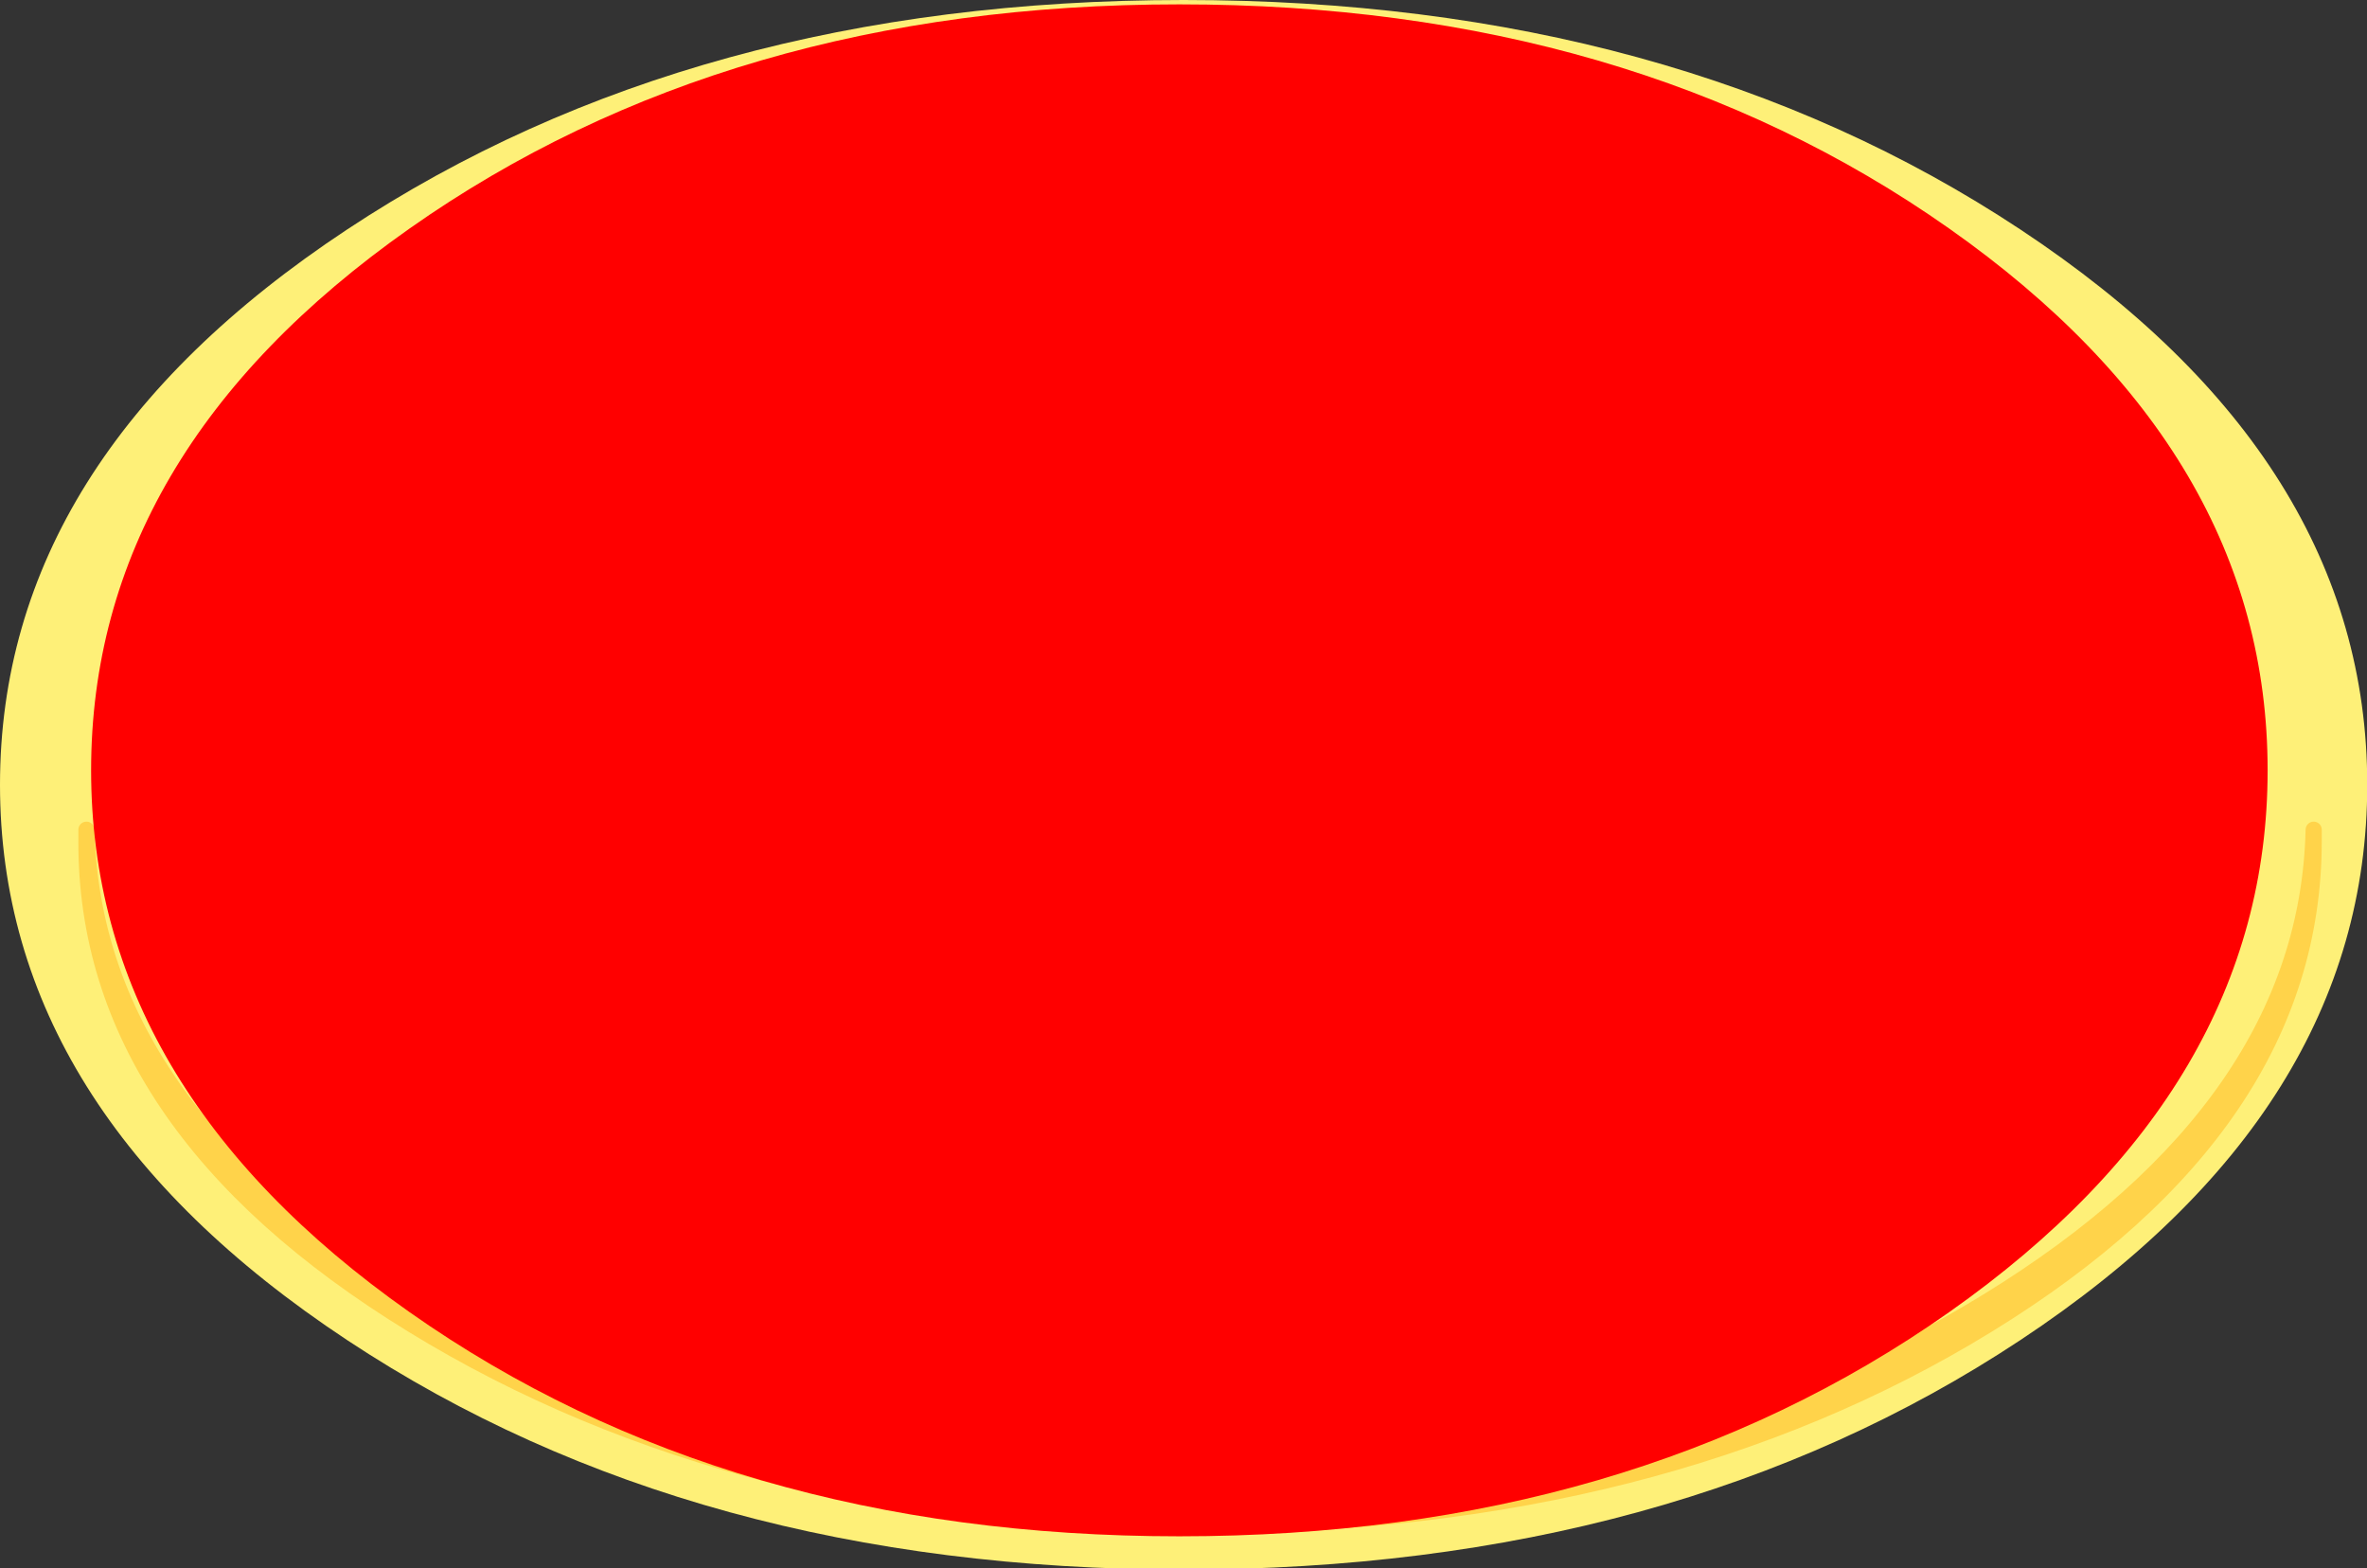<?xml version="1.0" encoding="UTF-8" standalone="no"?>
<svg xmlns:xlink="http://www.w3.org/1999/xlink" height="97.05px" width="146.5px" xmlns="http://www.w3.org/2000/svg">
  <rect width="100%" height="100%" fill="#333333" stroke="none"/>
  <g transform="matrix(1.0, 0.0, 0.0, 1.0, 1.65, -20.7)">
    <use height="229.1" transform="matrix(0.312, 0.0, 0.0, 0.424, -1.65, 20.7)" width="469.6" xlink:href="#sprite0"/>
    <use height="91.8" transform="matrix(1.0, 0.0, 0.0, 1.0, 3.15, 23.8)" width="138.9" xlink:href="#shape1"/>
    <use height="95.0" transform="matrix(1.418, 0.0, 0.0, 0.998, 3.989, 20.97)" width="95.0" xlink:href="#sprite1"/>
  </g>
  <defs>
    <g id="sprite0" transform="matrix(1.0, 0.0, 0.0, 1.0, 0.0, 0.0)">
      <use height="229.1" transform="matrix(1.0, 0.0, 0.0, 1.0, 0.0, 0.0)" width="469.6" xlink:href="#shape0"/>
    </g>
    <g id="shape0" transform="matrix(1.0, 0.0, 0.0, 1.0, 0.0, 0.0)">
      <path d="M68.85 195.6 Q0.0 162.1 0.0 114.55 0.0 67.0 68.85 33.5 137.65 0.0 234.8 0.0 332.0 0.0 400.8 33.5 469.6 67.0 469.6 114.55 469.6 162.1 400.8 195.6 332.0 229.1 234.8 229.1 137.65 229.1 68.85 195.6" fill="#fef078" fill-rule="evenodd" stroke="none"/>
    </g>
    <g id="shape1" transform="matrix(1.0, 0.0, 0.0, 1.0, -3.15, -23.8)">
      <path d="M141.55 72.05 L141.55 72.75 Q141.55 90.3 121.35 102.7 101.15 115.1 72.6 115.1 44.1 115.1 23.9 102.7 3.65 90.3 3.7 72.75 L3.7 72.05 Q4.1 89.1 23.9 101.25 44.1 113.65 72.6 113.65 101.15 113.65 121.35 101.25 141.15 89.1 141.55 72.05" fill="#ffd34a" fill-rule="evenodd" stroke="none"/>
      <path d="M141.55 72.05 Q141.15 89.1 121.35 101.25 101.15 113.65 72.6 113.65 44.1 113.65 23.9 101.25 4.1 89.1 3.7 72.05 L3.7 72.75 Q3.65 90.3 23.9 102.7 44.1 115.1 72.6 115.1 101.15 115.1 121.35 102.7 141.55 90.3 141.55 72.75 L141.55 72.05 Z" fill="none" stroke="#ffd34a" stroke-linecap="round" stroke-linejoin="round" stroke-width="1.0"/>
      <path d="M108.25 29.75 Q123.45 35.5 123.45 43.75 123.45 51.95 108.25 57.9 92.95 63.75 71.4 63.75 49.85 63.75 34.65 57.9 19.35 51.95 19.4 43.75 19.35 35.5 34.65 29.75 49.85 23.8 71.4 23.8 92.95 23.8 108.25 29.75" fill="url(#gradient0)" fill-rule="evenodd" stroke="none"/>
      <path d="M107.45 89.5 Q121.3 82.8 123.85 74.15 127.7 78.85 127.7 84.3 127.7 95.55 111.0 103.5 94.3 111.6 70.7 111.6 47.1 111.6 30.45 103.5 24.7 100.75 20.95 97.7 L20.45 97.45 Q14.25 94.05 10.35 86.45 4.45 75.15 7.05 61.3 9.6 47.45 19.15 39.15 24.0 34.9 29.25 33.35 L39.35 32.95 Q50.15 35.05 49.2 46.35 48.2 57.6 53.5 63.65 58.75 69.65 57.8 75.4 56.9 81.15 64.25 87.45 L64.35 87.35 Q69.0 90.95 81.3 93.55 93.6 96.1 107.45 89.5" fill="url(#gradient1)" fill-rule="evenodd" stroke="none"/>
      <path d="M82.75 62.7 Q79.95 68.85 75.2 72.05 74.2 72.8 75.0 72.8 L78.15 72.8 Q80.35 73.3 80.35 76.75 80.15 79.8 78.95 82.2 77.5 85.25 75.2 85.65 L63.65 85.65 Q61.35 85.4 60.55 82.9 60.3 82.05 60.35 81.0 60.4 73.6 67.15 67.05 L69.75 64.75 Q70.6 63.95 69.85 64.4 L67.95 64.6 66.8 64.3 Q64.75 63.25 65.3 59.6 66.35 54.5 69.0 50.85 70.6 48.65 72.35 47.4 74.15 46.1 76.45 45.65 L77.2 45.5 79.65 45.65 Q82.35 46.25 83.8 49.6 85.05 53.3 84.3 57.85 83.85 60.2 82.75 62.7 M73.5 48.65 Q71.7 49.55 69.85 51.95 68.0 54.45 67.05 57.75 66.6 59.3 66.6 60.25 66.7 62.2 68.05 62.35 L70.4 62.1 Q71.75 61.4 72.3 59.75 72.9 58.1 73.55 57.1 74.2 56.25 75.1 56.05 76.15 55.75 76.85 56.5 77.65 57.95 76.65 60.1 L75.3 62.0 72.95 64.2 Q69.85 66.6 66.75 69.55 62.65 73.75 61.95 78.1 61.8 79.1 61.8 80.05 61.6 82.1 63.0 83.15 L64.3 83.6 75.6 83.6 Q77.05 83.3 77.95 81.3 78.75 79.6 78.95 77.15 78.95 76.15 78.3 75.4 78.05 75.0 77.5 74.85 L72.25 74.85 71.15 75.05 69.65 76.9 Q69.2 77.55 68.9 77.35 68.4 76.8 69.25 75.55 71.85 72.15 74.2 70.75 L75.7 69.65 Q77.85 68.1 79.9 65.25 83.45 59.8 83.15 54.45 82.8 49.65 80.25 48.35 77.05 46.6 73.5 48.65 M75.0 58.05 Q74.35 58.25 73.95 59.1 L72.85 61.75 Q72.05 62.95 72.9 62.2 75.2 60.2 75.75 58.85 75.75 57.85 75.0 58.05" fill="#b17c01" fill-rule="evenodd" stroke="none"/>
    </g>
    <linearGradient gradientTransform="matrix(3.0E-4, 0.024, 0.017, -5.0E-4, 65.45, 31.0)" gradientUnits="userSpaceOnUse" id="gradient0" spreadMethod="pad" x1="-819.2" x2="819.2">
      <stop offset="0.0" stop-color="#fdb713"/>
      <stop offset="1.0" stop-color="#fef078"/>
    </linearGradient>
    <linearGradient gradientTransform="matrix(0.018, -0.023, 0.014, 0.012, 34.65, 92.0)" gradientUnits="userSpaceOnUse" id="gradient1" spreadMethod="pad" x1="-819.2" x2="819.2">
      <stop offset="0.0" stop-color="#fdb713"/>
      <stop offset="1.0" stop-color="#fef078" stop-opacity="0.0"/>
    </linearGradient>
    <g id="sprite1" transform="matrix(1.0, 0.0, 0.0, 1.0, 47.5, 47.5)">
      <use height="95.0" transform="matrix(1.0, 0.0, 0.0, 1.0, -47.5, -47.5)" width="95.0" xlink:href="#shape2"/>
    </g>
    <g id="shape2" transform="matrix(1.0, 0.0, 0.0, 1.0, 47.5, 47.5)">
      <path d="M33.6 -33.6 Q47.5 -19.7 47.5 0.0 47.5 19.7 33.6 33.6 19.7 47.5 0.0 47.5 -19.7 47.5 -33.6 33.6 -47.5 19.7 -47.5 0.0 -47.5 -19.7 -33.6 -33.6 -19.7 -47.5 0.0 -47.5 19.7 -47.5 33.6 -33.6" fill="#ff0000" fill-rule="evenodd" stroke="none"/>
    </g>
  </defs>
</svg>
